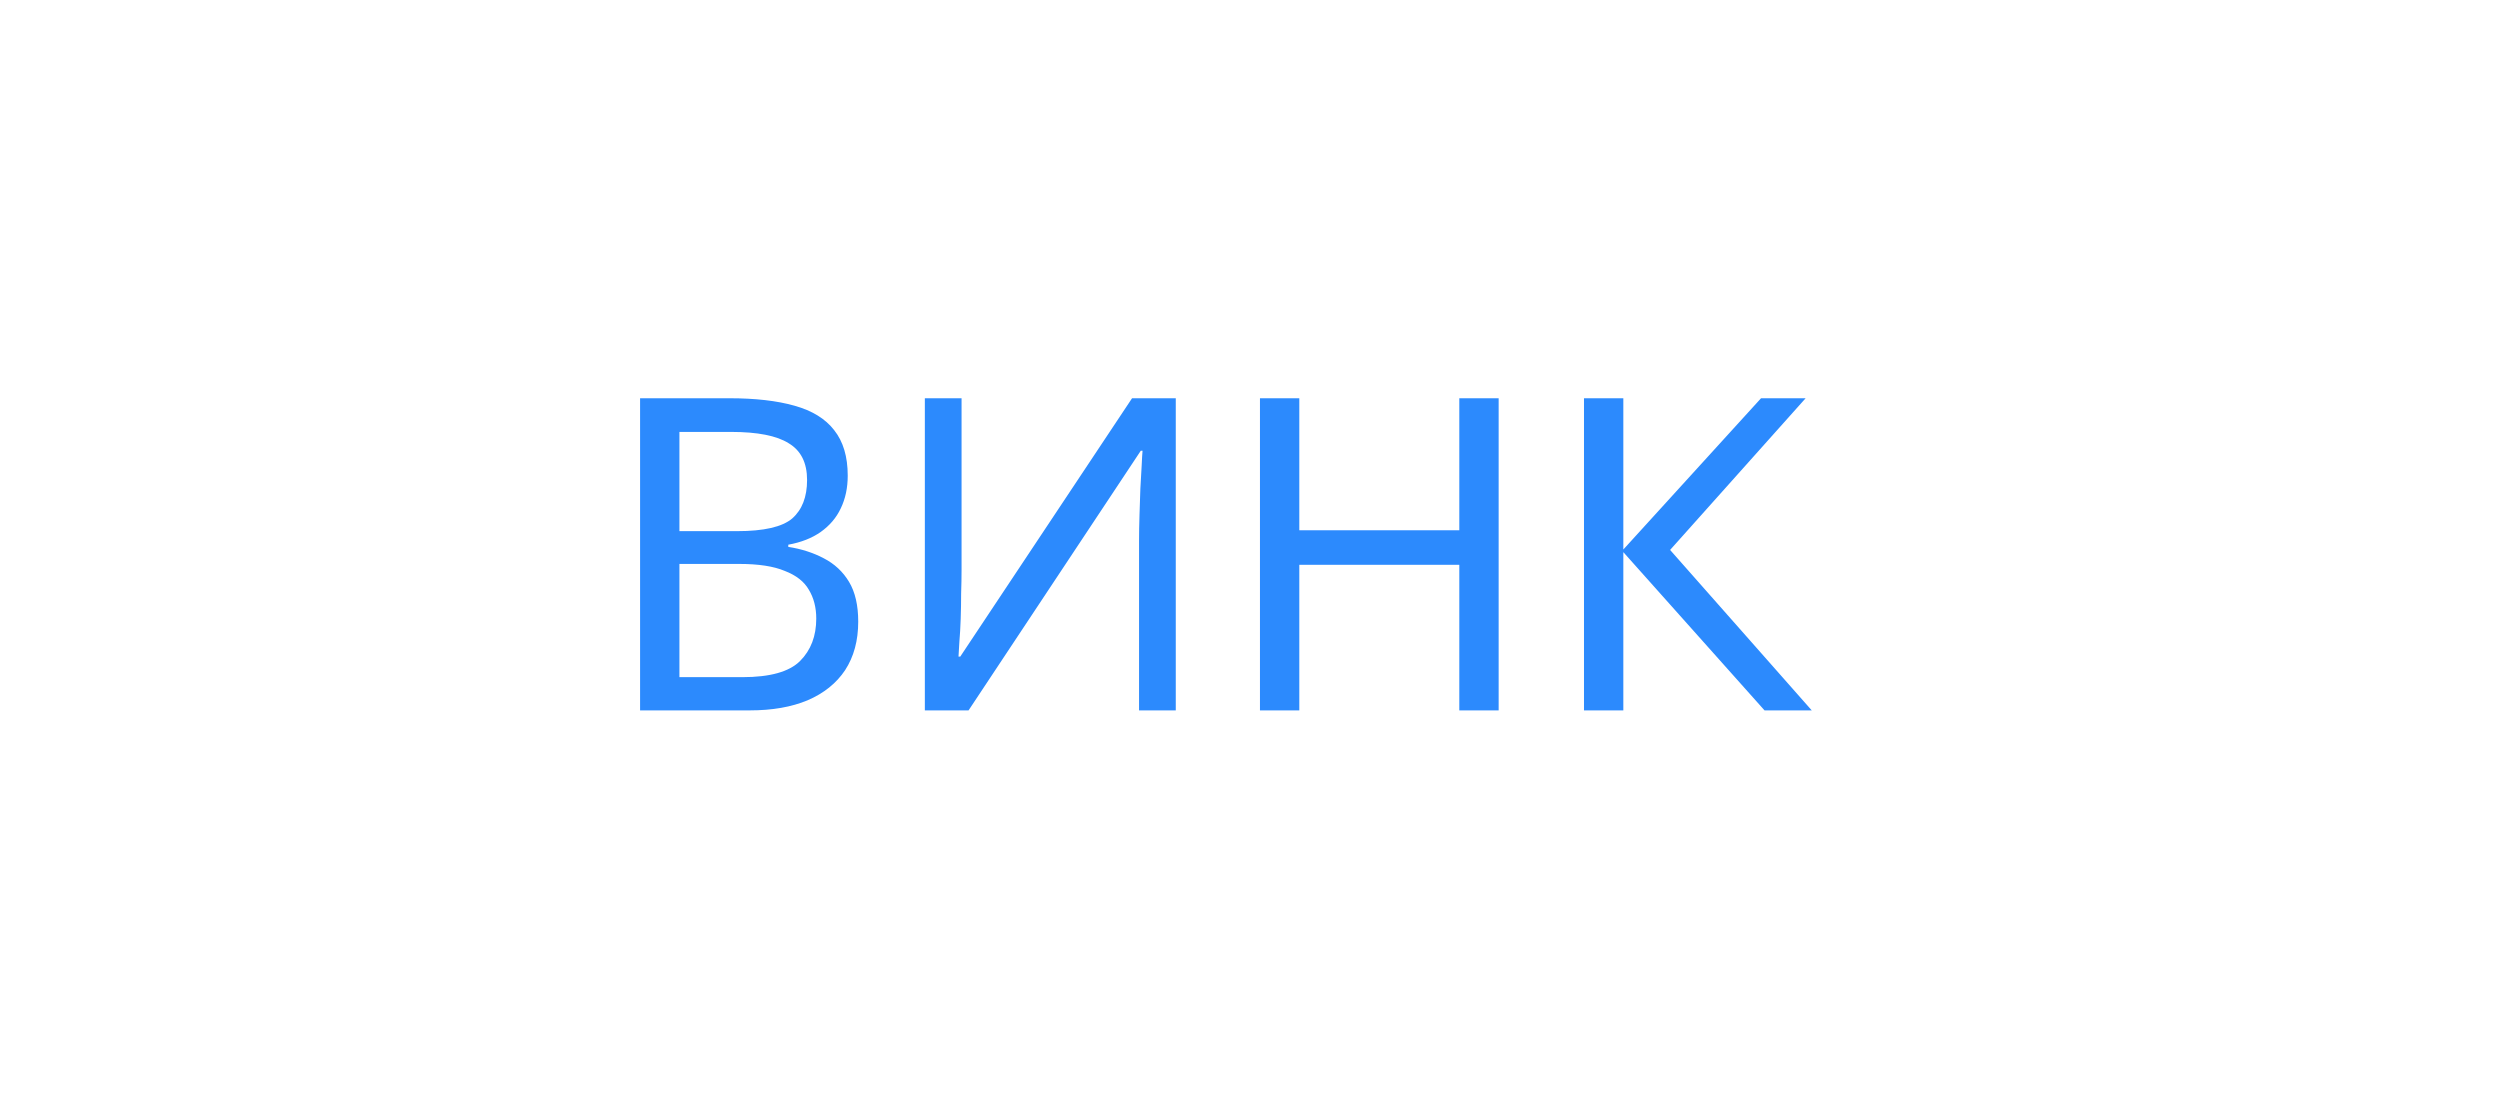 <svg width="366" height="164" viewBox="0 0 366 164" fill="none" xmlns="http://www.w3.org/2000/svg">
<path d="M106.764 58.304C110.561 58.304 113.74 58.667 116.3 59.392C118.903 60.117 120.844 61.312 122.124 62.976C123.447 64.64 124.108 66.859 124.108 69.632C124.108 71.424 123.767 73.024 123.084 74.432C122.444 75.797 121.463 76.949 120.14 77.888C118.86 78.784 117.281 79.403 115.404 79.744V80.064C117.324 80.363 119.052 80.917 120.588 81.728C122.167 82.539 123.404 83.691 124.3 85.184C125.196 86.677 125.644 88.619 125.644 91.008C125.644 93.781 125.004 96.149 123.724 98.112C122.444 100.032 120.609 101.504 118.22 102.528C115.873 103.509 113.057 104 109.772 104H93.708V58.304H106.764ZM107.916 77.76C111.841 77.76 114.529 77.141 115.98 75.904C117.431 74.624 118.156 72.747 118.156 70.272C118.156 67.755 117.26 65.963 115.468 64.896C113.719 63.787 110.903 63.232 107.02 63.232H99.468V77.76H107.916ZM99.468 82.56V99.136H108.684C112.737 99.136 115.553 98.347 117.132 96.768C118.711 95.189 119.5 93.12 119.5 90.56C119.5 88.939 119.137 87.531 118.412 86.336C117.729 85.141 116.556 84.224 114.892 83.584C113.271 82.901 111.052 82.56 108.236 82.56H99.468ZM135.397 58.304H140.773V83.392C140.773 84.459 140.752 85.632 140.709 86.912C140.709 88.149 140.688 89.387 140.645 90.624C140.602 91.861 140.538 92.971 140.453 93.952C140.41 94.891 140.368 95.616 140.325 96.128H140.581L165.733 58.304H172.133V104H166.757V79.168C166.757 78.016 166.778 76.779 166.821 75.456C166.864 74.091 166.906 72.789 166.949 71.552C167.034 70.272 167.098 69.141 167.141 68.16C167.184 67.179 167.226 66.453 167.269 65.984H167.013L141.797 104H135.397V58.304ZM219.402 104H213.642V82.688H190.218V104H184.458V58.304H190.218V77.632H213.642V58.304H219.402V104ZM265.24 104H258.328L237.656 80.832V104H231.896V58.304H237.656V80.448L257.816 58.304H264.344L244.503 80.512L265.24 104Z" fill="#2C8AFD"/>
</svg>

